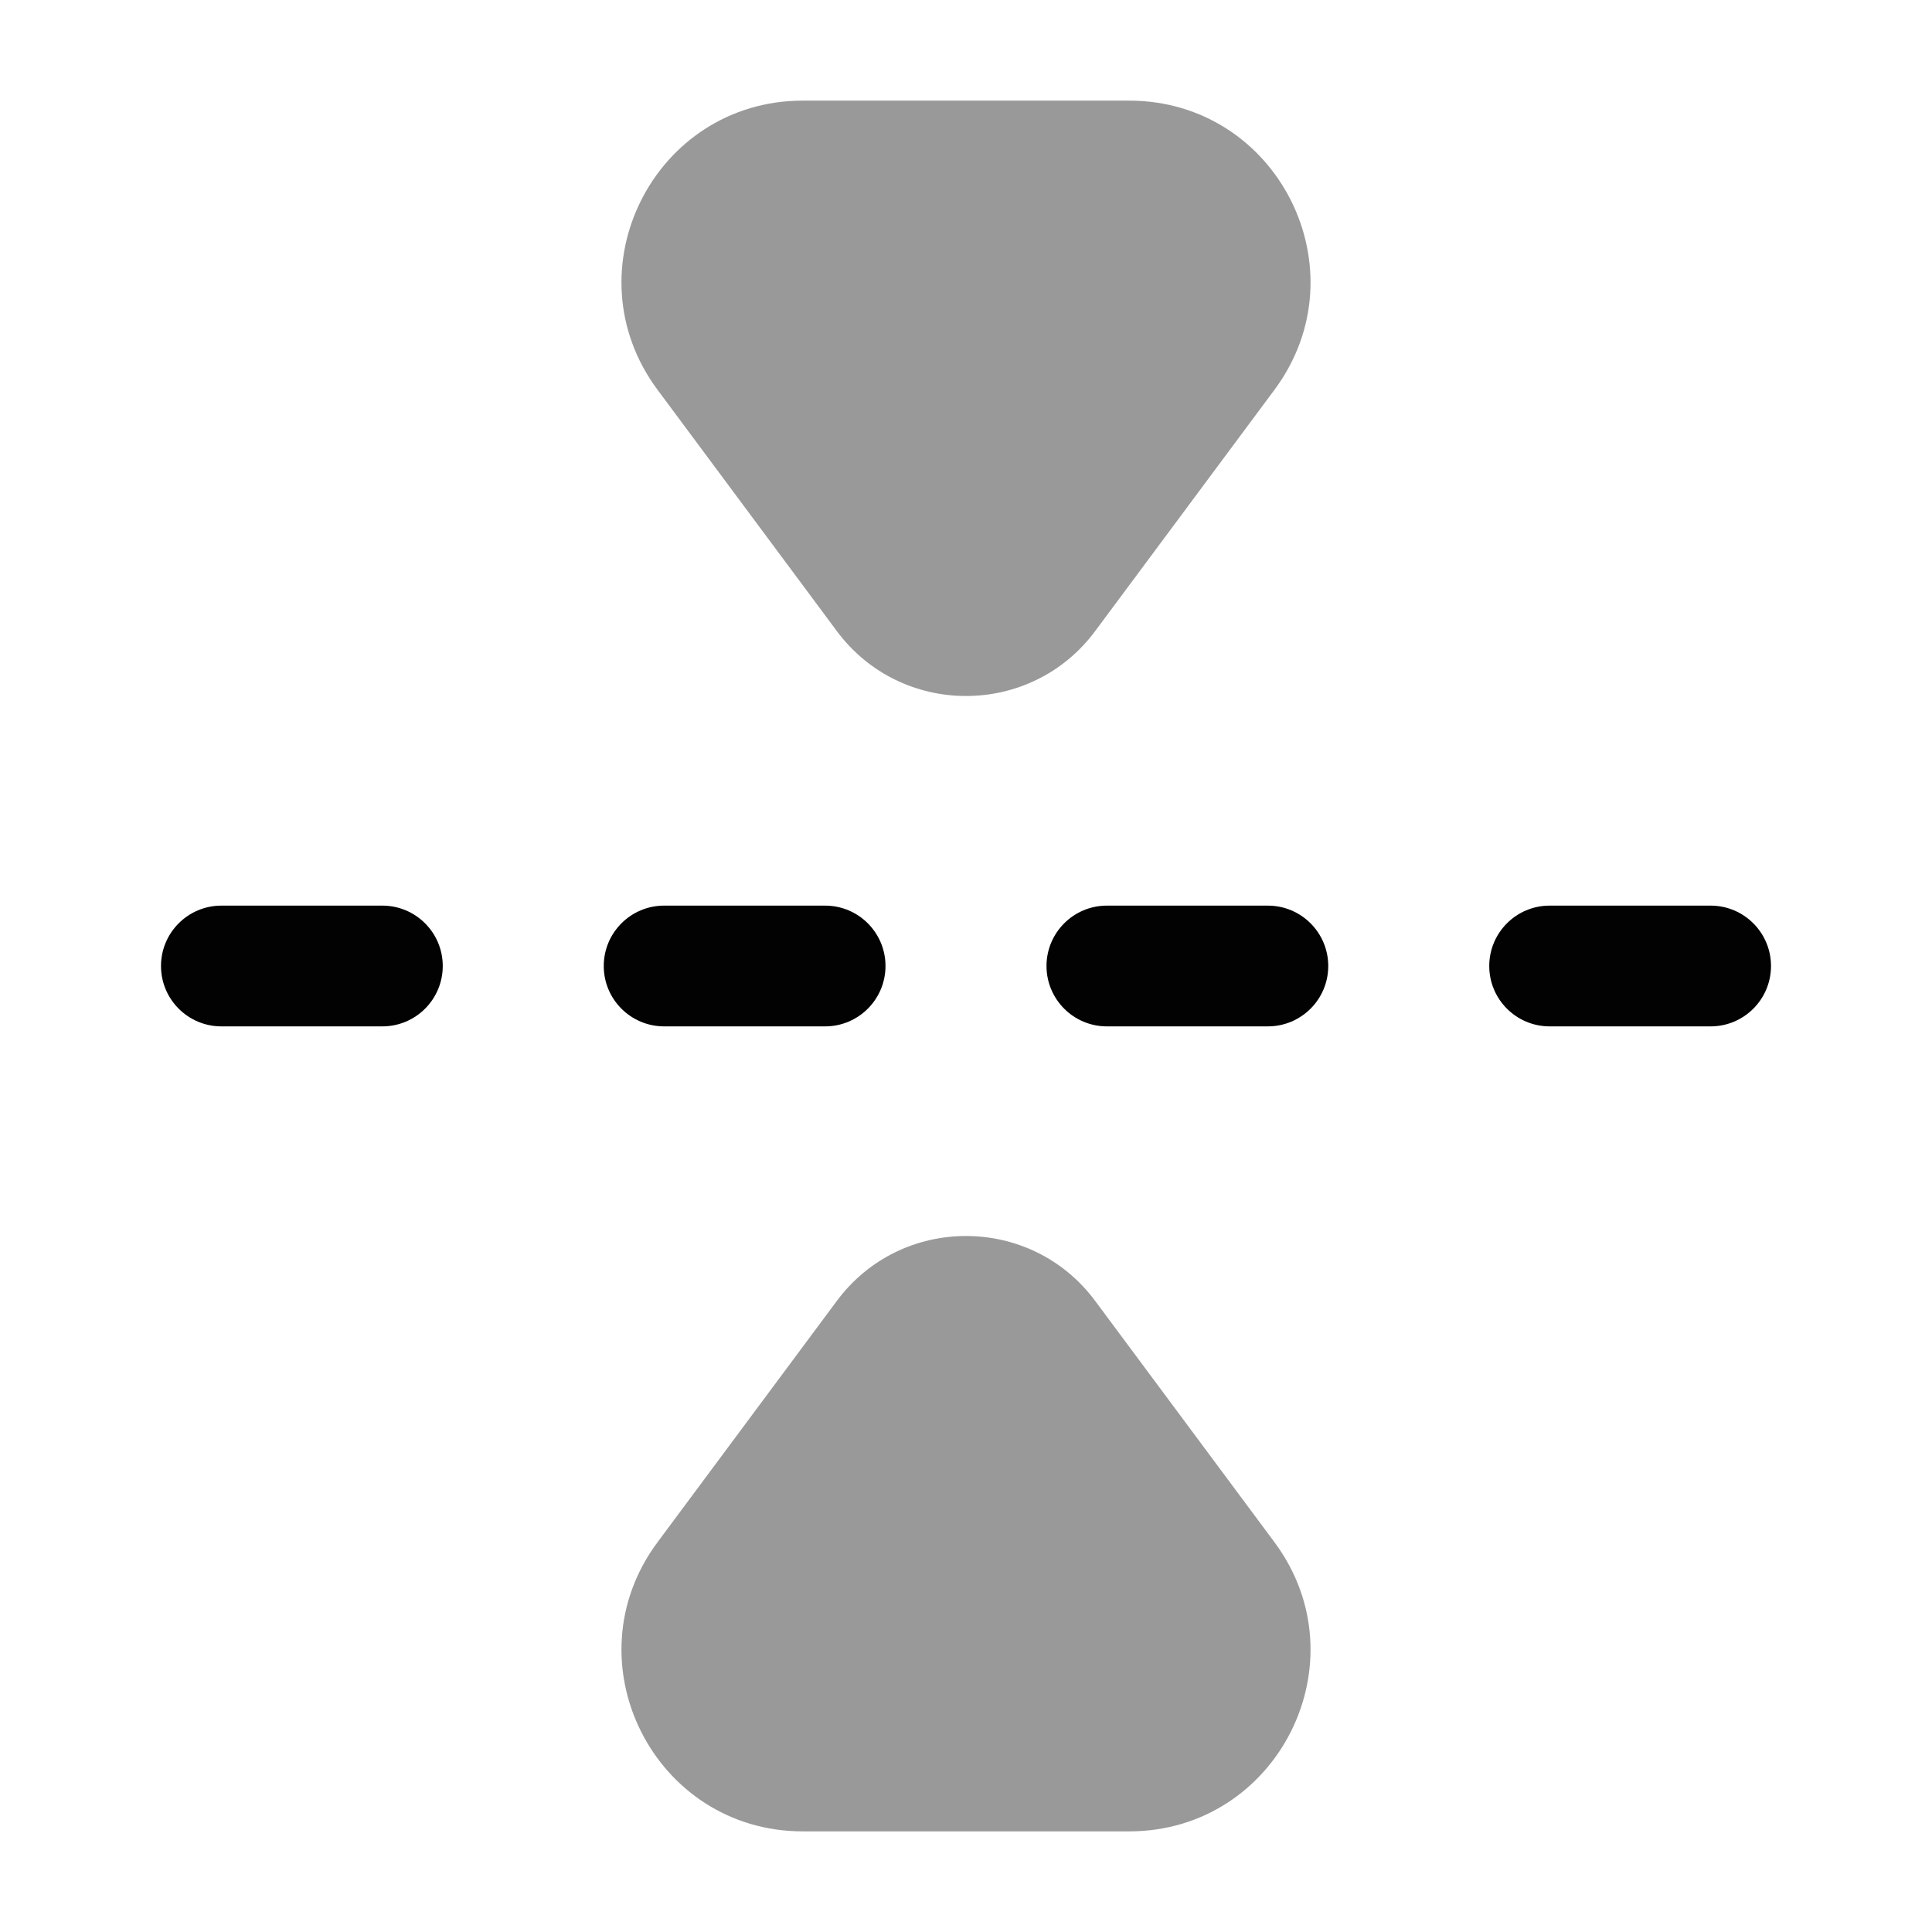 <svg width="24" height="24" viewBox="0 0 24 24" fill="none" xmlns="http://www.w3.org/2000/svg">
<path fill-rule="evenodd" clip-rule="evenodd" d="M2 12C2 11.586 2.336 11.25 2.75 11.25H4.75C5.164 11.25 5.5 11.586 5.5 12C5.5 12.414 5.164 12.75 4.75 12.75H2.75C2.336 12.75 2 12.414 2 12Z" fill="#020203"/>
<path fill-rule="evenodd" clip-rule="evenodd" d="M7.5 12C7.5 11.586 7.836 11.25 8.25 11.25H10.25C10.664 11.25 11 11.586 11 12C11 12.414 10.664 12.75 10.25 12.75H8.25C7.836 12.75 7.5 12.414 7.5 12Z" fill="#020203"/>
<path fill-rule="evenodd" clip-rule="evenodd" d="M13 12C13 11.586 13.336 11.25 13.75 11.25H15.75C16.164 11.25 16.5 11.586 16.5 12C16.5 12.414 16.164 12.75 15.75 12.75H13.75C13.336 12.75 13 12.414 13 12Z" fill="#020203"/>
<path fill-rule="evenodd" clip-rule="evenodd" d="M18.5 12C18.5 11.586 18.836 11.25 19.25 11.25H21.25C21.664 11.25 22 11.586 22 12C22 12.414 21.664 12.75 21.25 12.75H19.25C18.836 12.75 18.5 12.414 18.5 12Z" fill="#020203"/>
<path opacity="0.4" d="M14.026 22.75H9.974C8.125 22.75 7.065 20.643 8.168 19.158L10.395 16.161C11.194 15.085 12.806 15.085 13.605 16.161L15.832 19.158C16.935 20.643 15.875 22.75 14.026 22.75Z" fill="#020203"/>
<path opacity="0.4" d="M9.974 1.25H14.026C15.875 1.25 16.935 3.357 15.832 4.842L13.605 7.839C12.806 8.915 11.194 8.915 10.395 7.839L8.168 4.842C7.065 3.357 8.125 1.25 9.974 1.25Z" fill="#020203"/>
</svg>
